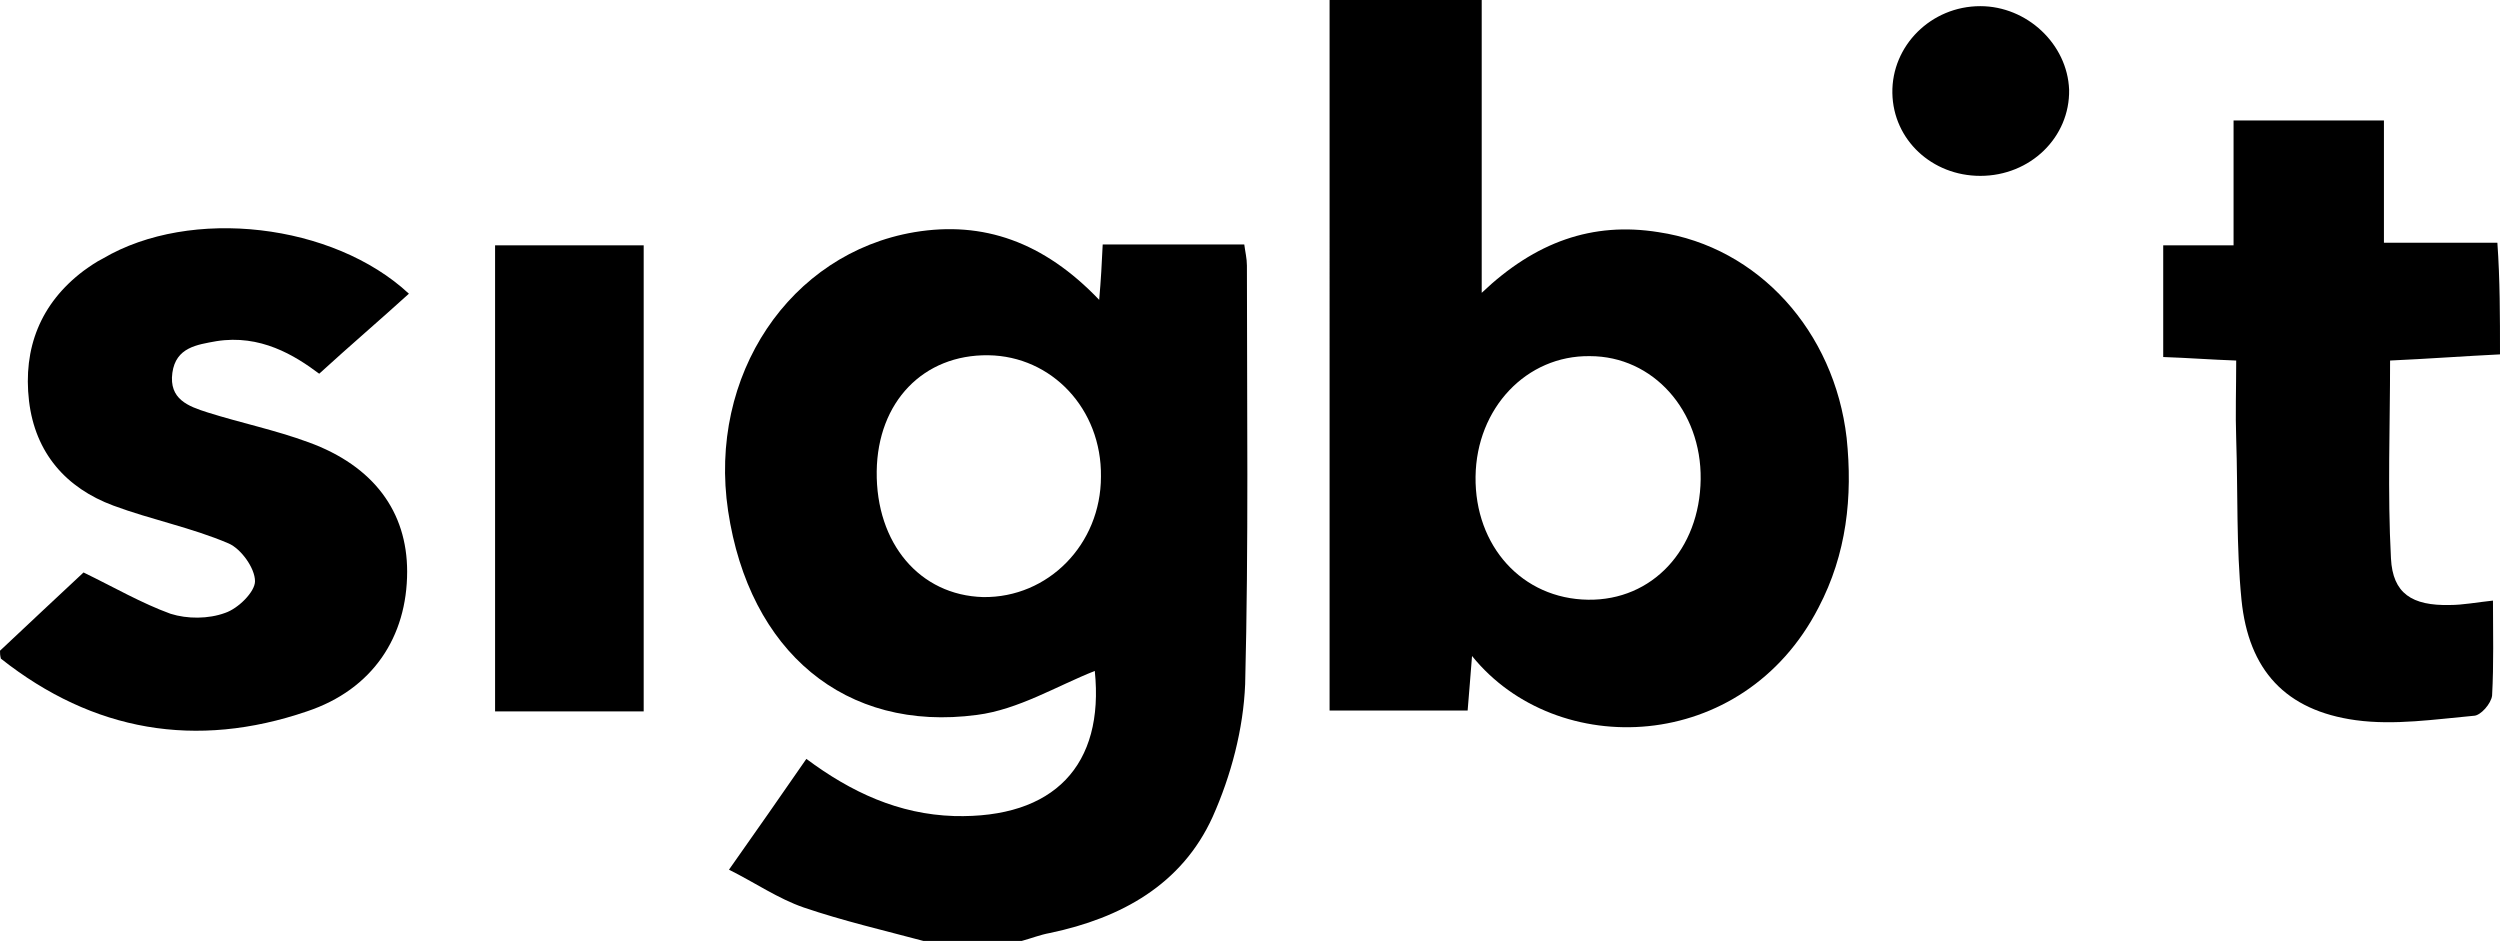 <?xml version="1.0" encoding="utf-8"?>
<!-- Generator: Adobe Illustrator 21.1.0, SVG Export Plug-In . SVG Version: 6.00 Build 0)  -->
<svg version="1.1" id="Lager_1" xmlns="http://www.w3.org/2000/svg" xmlns:xlink="http://www.w3.org/1999/xlink" x="0px" y="0px"
	 viewBox="0 0 284.3 107" style="enable-background:new 0 0 284.3 107;" xml:space="preserve">
<g>
	<path d="M105,107c-4.5-1.2-9.2-2.3-13.6-3.8c-2.9-1-5.5-2.8-8.5-4.3c3.1-4.4,5.9-8.4,8.8-12.6c5.1,3.8,10.5,6.3,16.8,6.5
		c11.4,0.3,17.1-5.8,16-16.5c-4.3,1.7-8.7,4.4-13.4,5c-15,2-25.9-7.2-28.3-23.2c-2.3-15.4,7-29.3,21.2-31.7c7.8-1.3,14.7,1.1,21,7.7
		c0.2-2.3,0.3-4.1,0.4-6.3c5.2,0,10.5,0,16.1,0c0.1,0.8,0.3,1.6,0.3,2.4c0,15.9,0.2,31.7-0.2,47.6c-0.2,5.1-1.6,10.4-3.7,15.1
		c-3.5,7.7-10.4,11.5-18.5,13.2c-1.1,0.2-2.1,0.6-3.2,0.9C112.5,107,108.8,107,105,107z M125.2,54.2c0.1-7.7-5.6-13.7-12.8-13.8
		c-7.4-0.1-12.6,5.3-12.7,13.2c-0.1,8.2,4.9,14.1,12.1,14.3C119.2,68,125.2,61.9,125.2,54.2z"/>
	<path d="M0,74c3.3-3.1,6.6-6.2,9.5-8.9c3.5,1.7,6.6,3.5,9.9,4.7c1.9,0.6,4.3,0.6,6.2-0.1c1.5-0.5,3.4-2.4,3.4-3.6
		c0-1.5-1.6-3.7-3-4.3c-4.2-1.8-8.8-2.7-13.1-4.3c-5.4-2-8.9-6-9.6-11.9c-0.7-6,1.3-11.1,6.2-14.8c0.7-0.5,1.4-1,2.2-1.4
		c10-5.9,26.2-4,34.8,4c-3.3,3-6.7,5.9-10.2,9.1c-2.8-2.1-6.7-4.5-11.7-3.7c-2.2,0.4-4.6,0.7-5,3.6c-0.4,3,1.8,3.8,4,4.5
		c3.8,1.2,7.7,2,11.5,3.4c7.4,2.7,11.2,7.9,11.2,14.7c0,7.4-3.9,13.4-11.4,15.9c-12.6,4.3-24.3,2.3-34.8-6C0,74.5,0,74.3,0,74z"/>
	<path d="M284.3,40.3c-4.1,0.2-8.1,0.5-12.5,0.7c0,7.6-0.3,15,0.1,22.5c0.2,4,2.4,5.4,6.7,5.3c1.5,0,3-0.3,4.9-0.5
		c0,3.6,0.1,7.2-0.1,10.8c-0.1,0.9-1.3,2.3-2.1,2.3c-4.4,0.4-9,1.1-13.4,0.5c-8-1.1-12.2-5.7-13-13.7c-0.6-6.1-0.4-12.2-0.6-18.3
		c-0.1-2.8,0-5.7,0-8.9c-2.9-0.1-5.4-0.3-8.3-0.4c0-4.2,0-8.3,0-12.7c2.5,0,5,0,8,0c0-4.9,0-9.5,0-14.2c5.9,0,11.4,0,17.1,0
		c0,4.5,0,9,0,13.9c4.5,0,8.7,0,12.9,0C284.3,31.8,284.3,36,284.3,40.3z"/>
	<path d="M151.2,0c5.7,0,11.2,0,17.3,0c0,10.8,0,21.6,0,33.3c6.1-5.8,12.6-8.1,20.1-6.9c11.4,1.7,20,11.3,21.4,23.4
		c0.7,6.7,0,13.2-3.2,19.3c-8.6,16.7-29.8,17.4-39.4,5.5c-0.2,2.3-0.3,4-0.5,6.2c-5.1,0-10.2,0-15.7,0C151.2,54,151.2,27.2,151.2,0z
		 M180.6,68.2c7.3,0.1,12.7-5.7,12.8-13.7c0.1-7.8-5.4-14-12.6-14c-7.2-0.1-12.9,5.9-13,13.7C167.7,62.1,173.1,68.1,180.6,68.2z"/>
	<path d="M73.2,80.9c-5.7,0-11.1,0-16.9,0c0-17.7,0-35.2,0-53c5.5,0,11,0,16.9,0C73.2,45.3,73.2,63,73.2,80.9z"/>
	<path d="M225.2,20c-5.5,0-9.9-4.1-10-9.4c-0.1-5.4,4.4-9.9,10-9.9c5.3,0,9.9,4.3,10.1,9.5C235.4,15.6,230.9,20,225.2,20z"/>
</g>
</svg>
